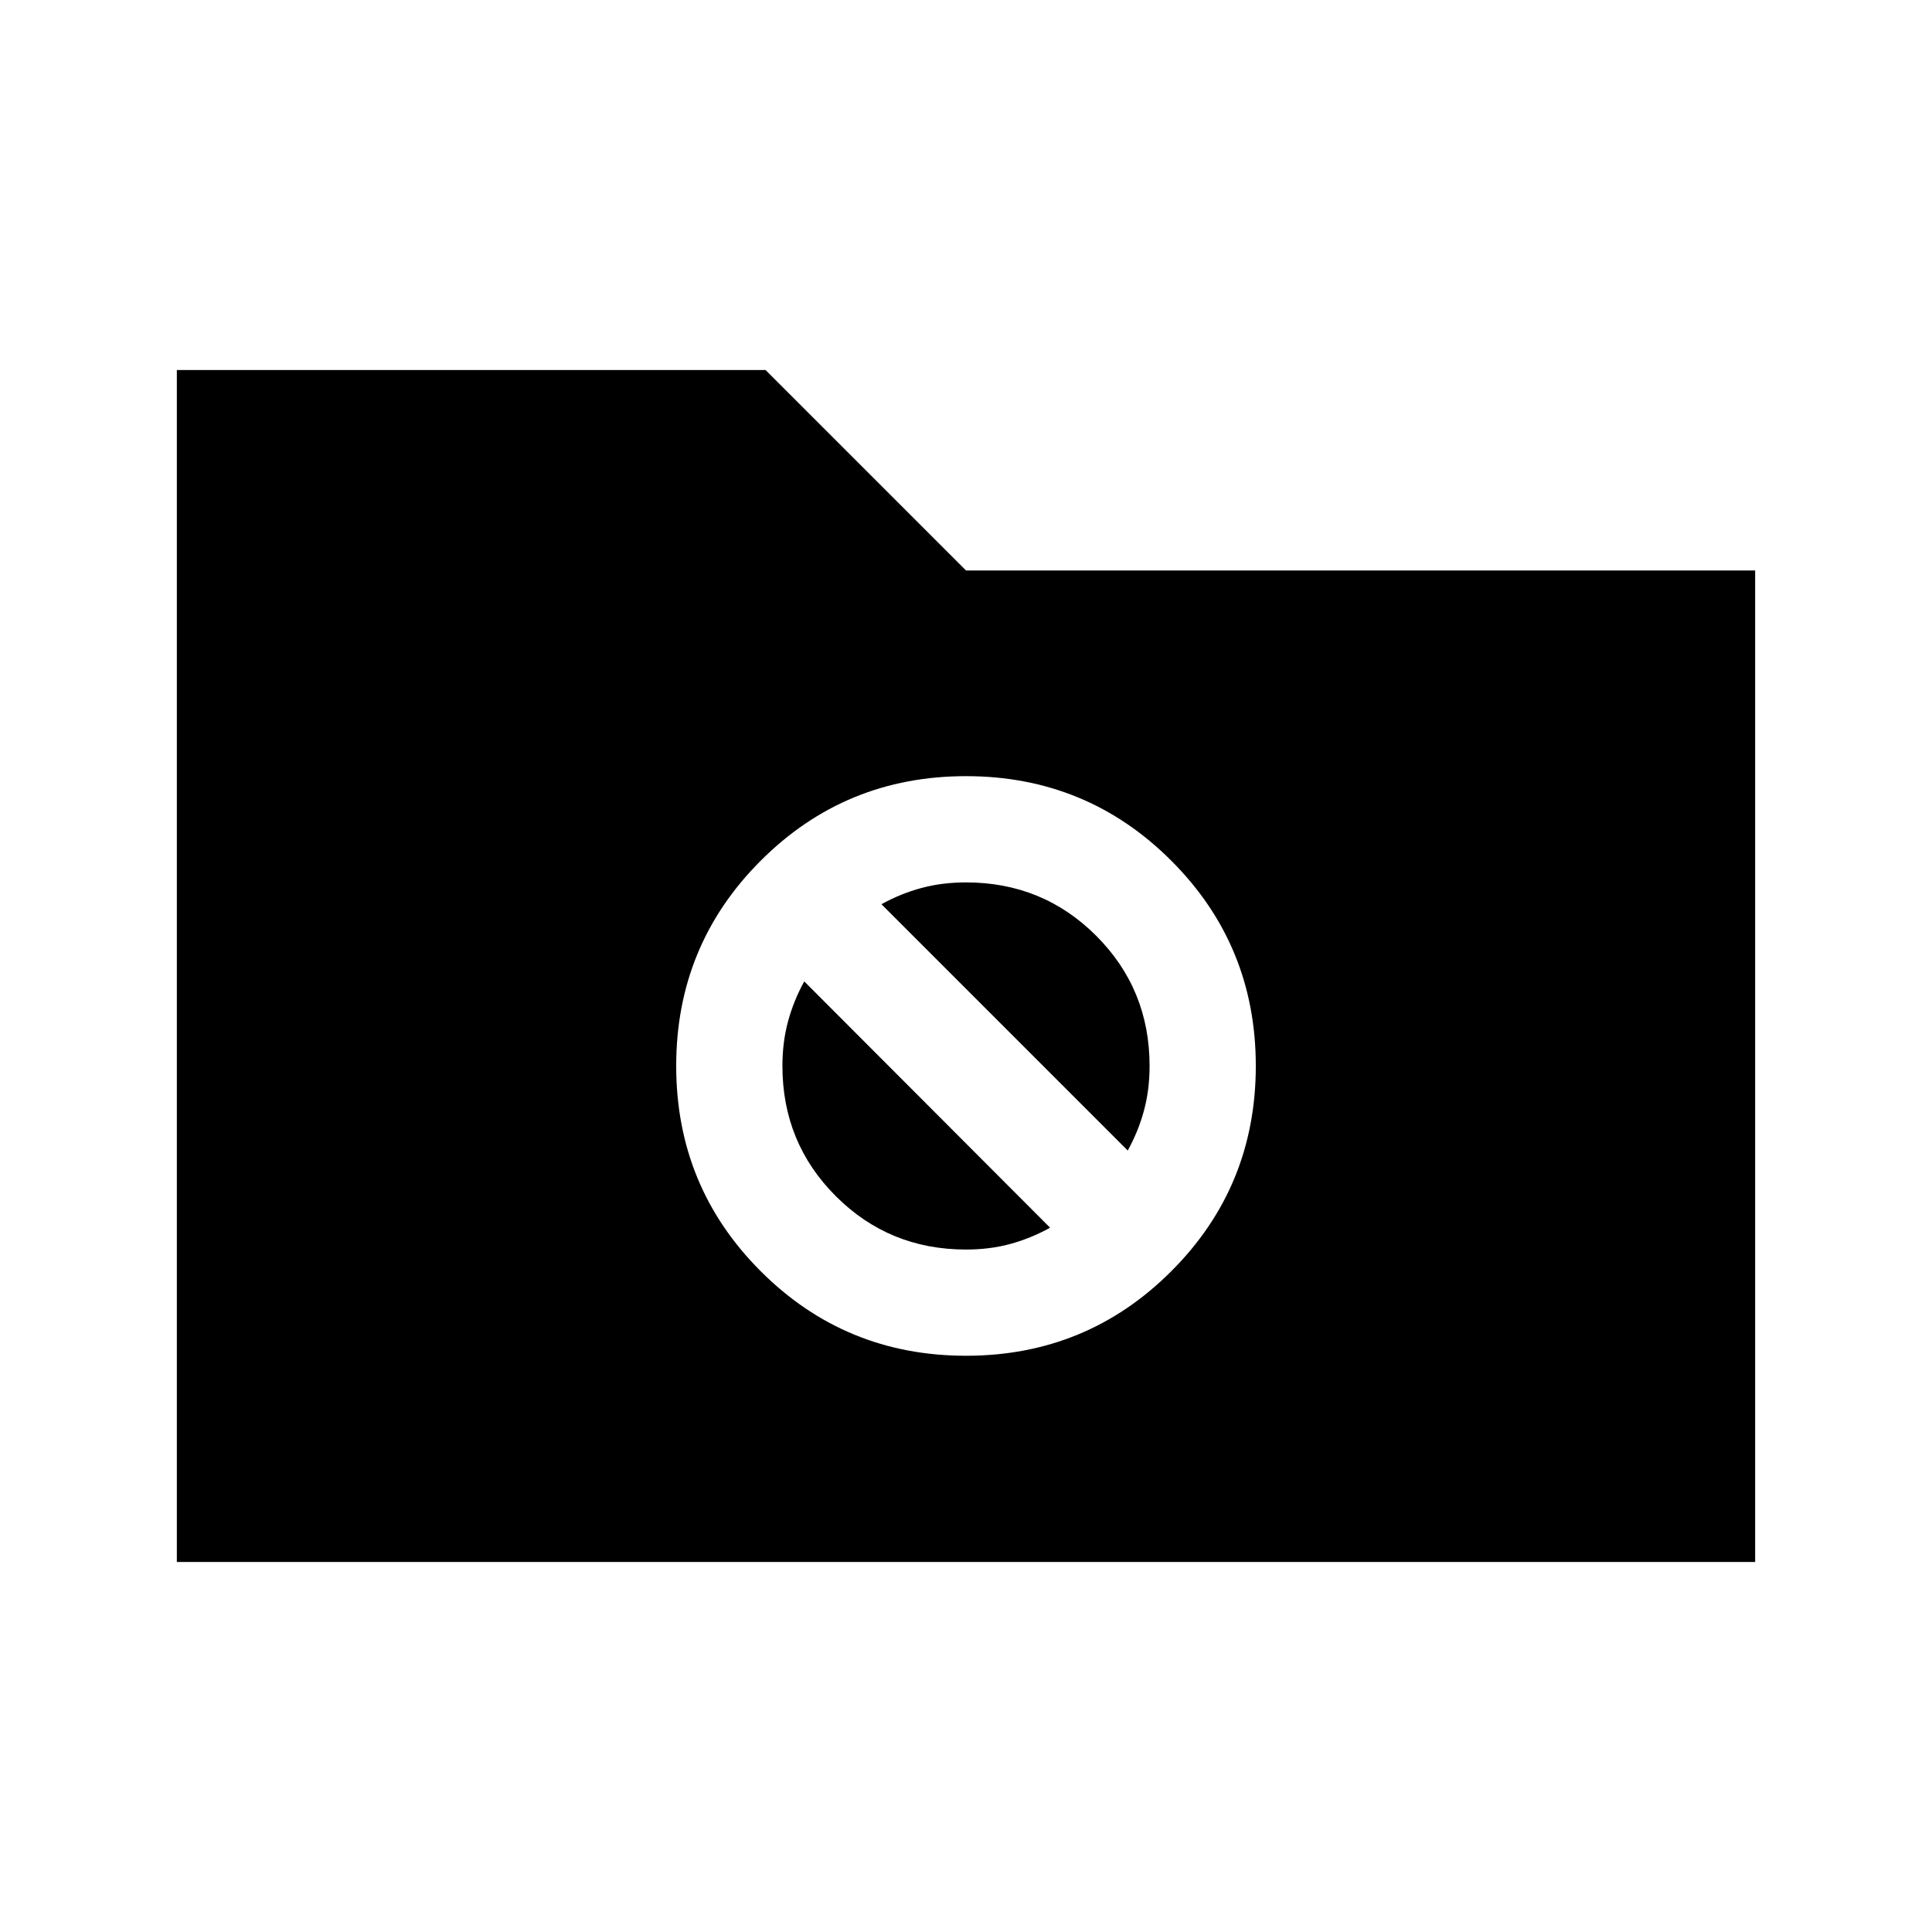 <svg xmlns="http://www.w3.org/2000/svg" height="20" viewBox="0 -960 960 960" width="20"><path d="M87.87-183.87v-592.26h292.54L480-676.54h392.13v492.67H87.87ZM480-286.33q60 0 102-42t42-102q0-60-42-102t-102-42q-60 0-102 42t-42 102q0 60 42 102t102 42ZM437.98-510.7q9.56-5.28 19.88-8.06 10.31-2.78 22.14-2.78 38.17 0 64.69 26.52 26.53 26.53 26.53 64.69 0 11.83-2.79 22.15-2.78 10.31-8.06 19.88L437.98-510.7ZM480-339.11q-38.17 0-64.69-26.52-26.53-26.53-26.53-64.7 0-11.83 2.79-22.14 2.78-10.31 8.06-19.88l122.15 122.39q-9.56 5.29-19.76 8.07-10.19 2.78-22.02 2.78Z"/></svg>